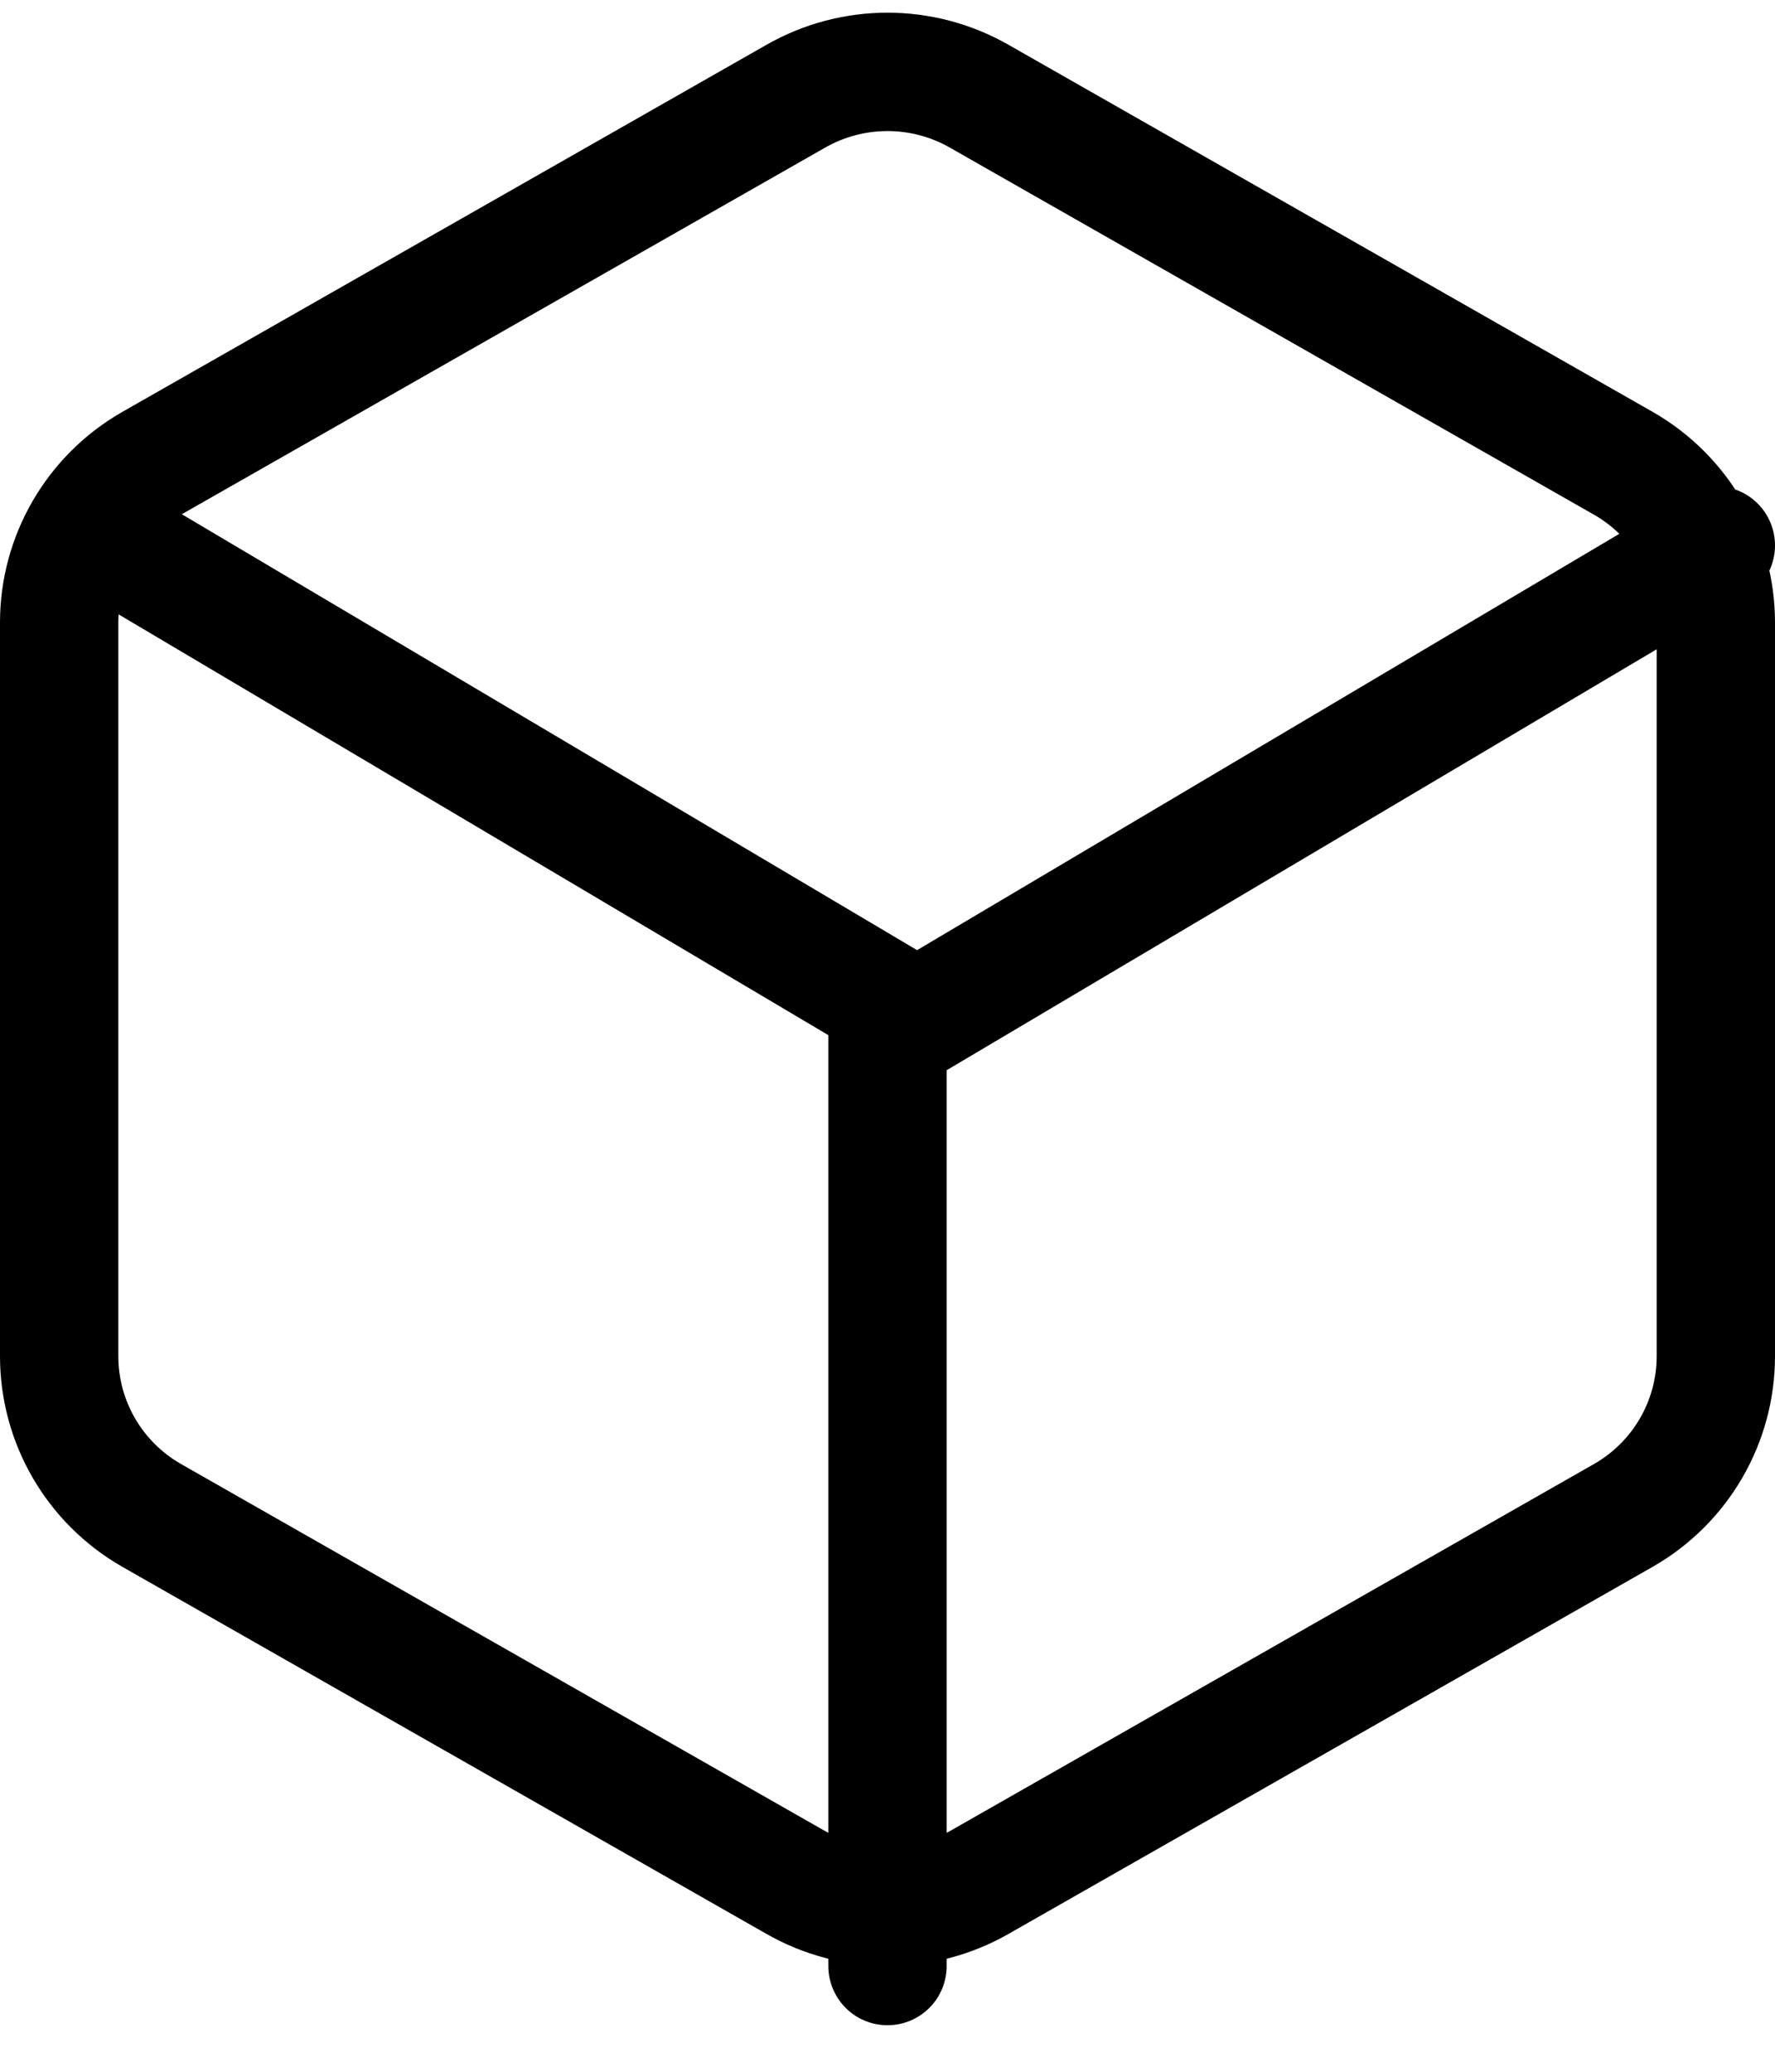 <?xml version="1.0" encoding="UTF-8"?>
<svg width="30px" height="35px" viewBox="0 0 30 35" version="1.1" xmlns="http://www.w3.org/2000/svg" xmlns:xlink="http://www.w3.org/1999/xlink">
    <!-- Generator: Sketch 61.1 (89650) - https://sketch.com -->
    <title>svg/black/box</title>
    <desc>Created with Sketch.</desc>
    <g id="**-Sticker-Sheets" stroke="none" stroke-width="1" fill="none" fill-rule="evenodd" stroke-linecap="round" stroke-linejoin="round">
        <g id="sticker-sheet--all--page-1" transform="translate(-422, -3339)" stroke="#000000" stroke-width="2">
            <g id="icon-preview-row-copy-34" transform="translate(0, 3315)">
                <g id="Icon-Row">
                    <g id="box" transform="translate(413, 18.214)">
                        <path d="M38,28.701 L38,16.299 C37.999,15.192 37.406,14.17 36.444,13.617 L25.556,7.415 C24.593,6.862 23.407,6.862 22.444,7.415 L11.556,13.617 C10.594,14.17 10.001,15.192 10,16.299 L10,28.701 C10.001,29.808 10.594,30.83 11.556,31.383 L22.444,37.585 C23.407,38.138 24.593,38.138 25.556,37.585 L36.444,31.383 C37.406,30.83 37.999,29.808 38,28.701 Z M11,15 L24.5,23 L38,15 M24,39 L24,23"></path>
                    </g>
                </g>
            </g>
        </g>
    </g>
</svg>
